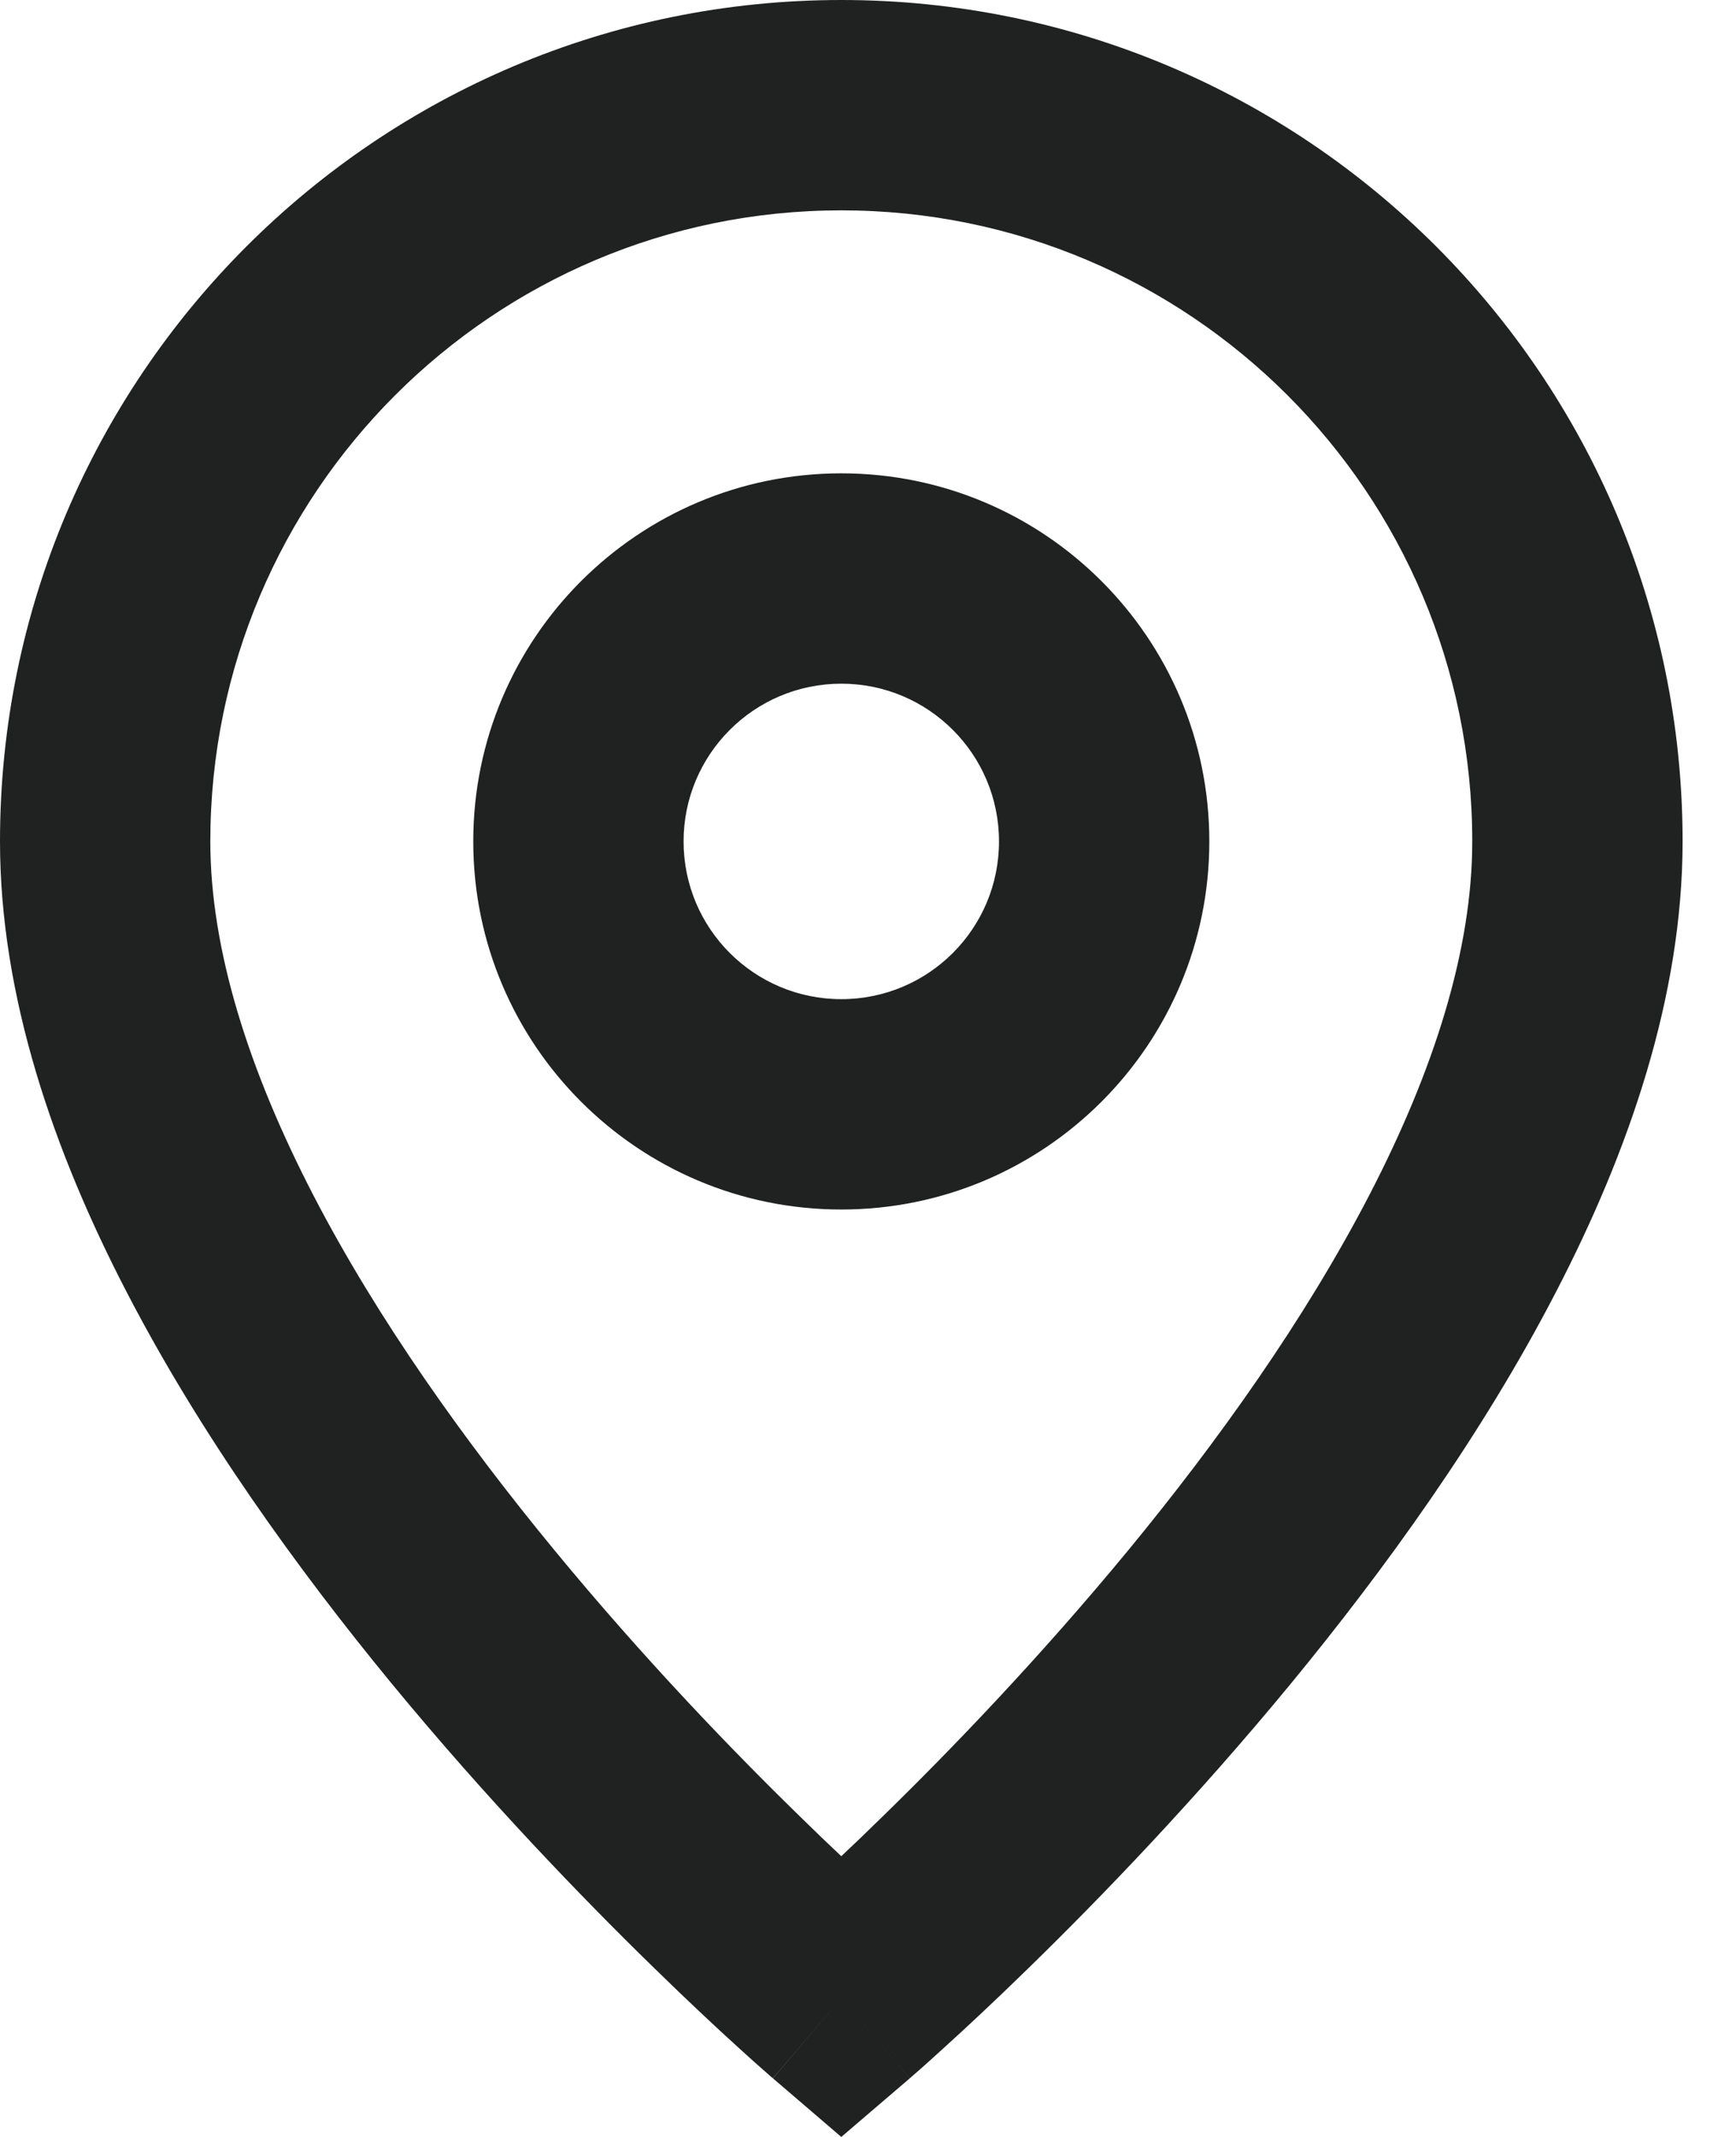 <svg width="13" height="16" viewBox="0 0 13 16" fill="none" xmlns="http://www.w3.org/2000/svg">
<path fill-rule="evenodd" clip-rule="evenodd" d="M6.3 3.544C4.778 3.544 3.544 4.778 3.544 6.3C3.544 7.822 4.778 9.056 6.3 9.056C7.822 9.056 9.056 7.822 9.056 6.3C9.056 4.778 7.822 3.544 6.3 3.544ZM5.119 6.3C5.119 5.648 5.648 5.119 6.3 5.119C6.953 5.119 7.481 5.648 7.481 6.3C7.481 6.953 6.953 7.481 6.3 7.481C5.648 7.481 5.119 6.953 5.119 6.3Z" fill="#202121"/>
<path fill-rule="evenodd" clip-rule="evenodd" d="M6.3 0C2.821 0 0 2.821 0 6.3C0 7.459 0.402 8.622 0.95 9.677C1.501 10.74 2.226 11.746 2.936 12.609C3.648 13.473 4.358 14.208 4.889 14.726C5.155 14.986 5.377 15.193 5.534 15.335C5.612 15.406 5.674 15.462 5.718 15.5C5.739 15.519 5.756 15.533 5.768 15.544C5.772 15.547 5.775 15.55 5.777 15.552L5.782 15.556L5.787 15.56C5.787 15.561 5.788 15.561 6.3 14.963L5.788 15.561L6.3 16L6.813 15.561L6.3 14.963C6.813 15.561 6.813 15.561 6.813 15.56L6.819 15.556L6.824 15.551C6.826 15.549 6.829 15.546 6.832 15.544C6.844 15.533 6.861 15.519 6.883 15.5C6.926 15.462 6.988 15.406 7.066 15.335C7.223 15.193 7.446 14.986 7.712 14.726C8.243 14.208 8.952 13.473 9.664 12.609C10.374 11.746 11.1 10.74 11.65 9.677C12.198 8.622 12.6 7.459 12.6 6.3C12.6 2.821 9.78 0 6.3 0ZM6.611 13.599C6.498 13.71 6.394 13.81 6.3 13.898C6.206 13.81 6.102 13.71 5.989 13.599C5.486 13.109 4.818 12.416 4.152 11.607C3.484 10.796 2.831 9.883 2.348 8.952C1.862 8.014 1.575 7.11 1.575 6.3C1.575 3.691 3.691 1.575 6.3 1.575C8.91 1.575 11.025 3.691 11.025 6.3C11.025 7.11 10.739 8.014 10.252 8.952C9.769 9.883 9.117 10.796 8.449 11.607C7.782 12.416 7.114 13.109 6.611 13.599Z" fill="#202121"/>
</svg>
